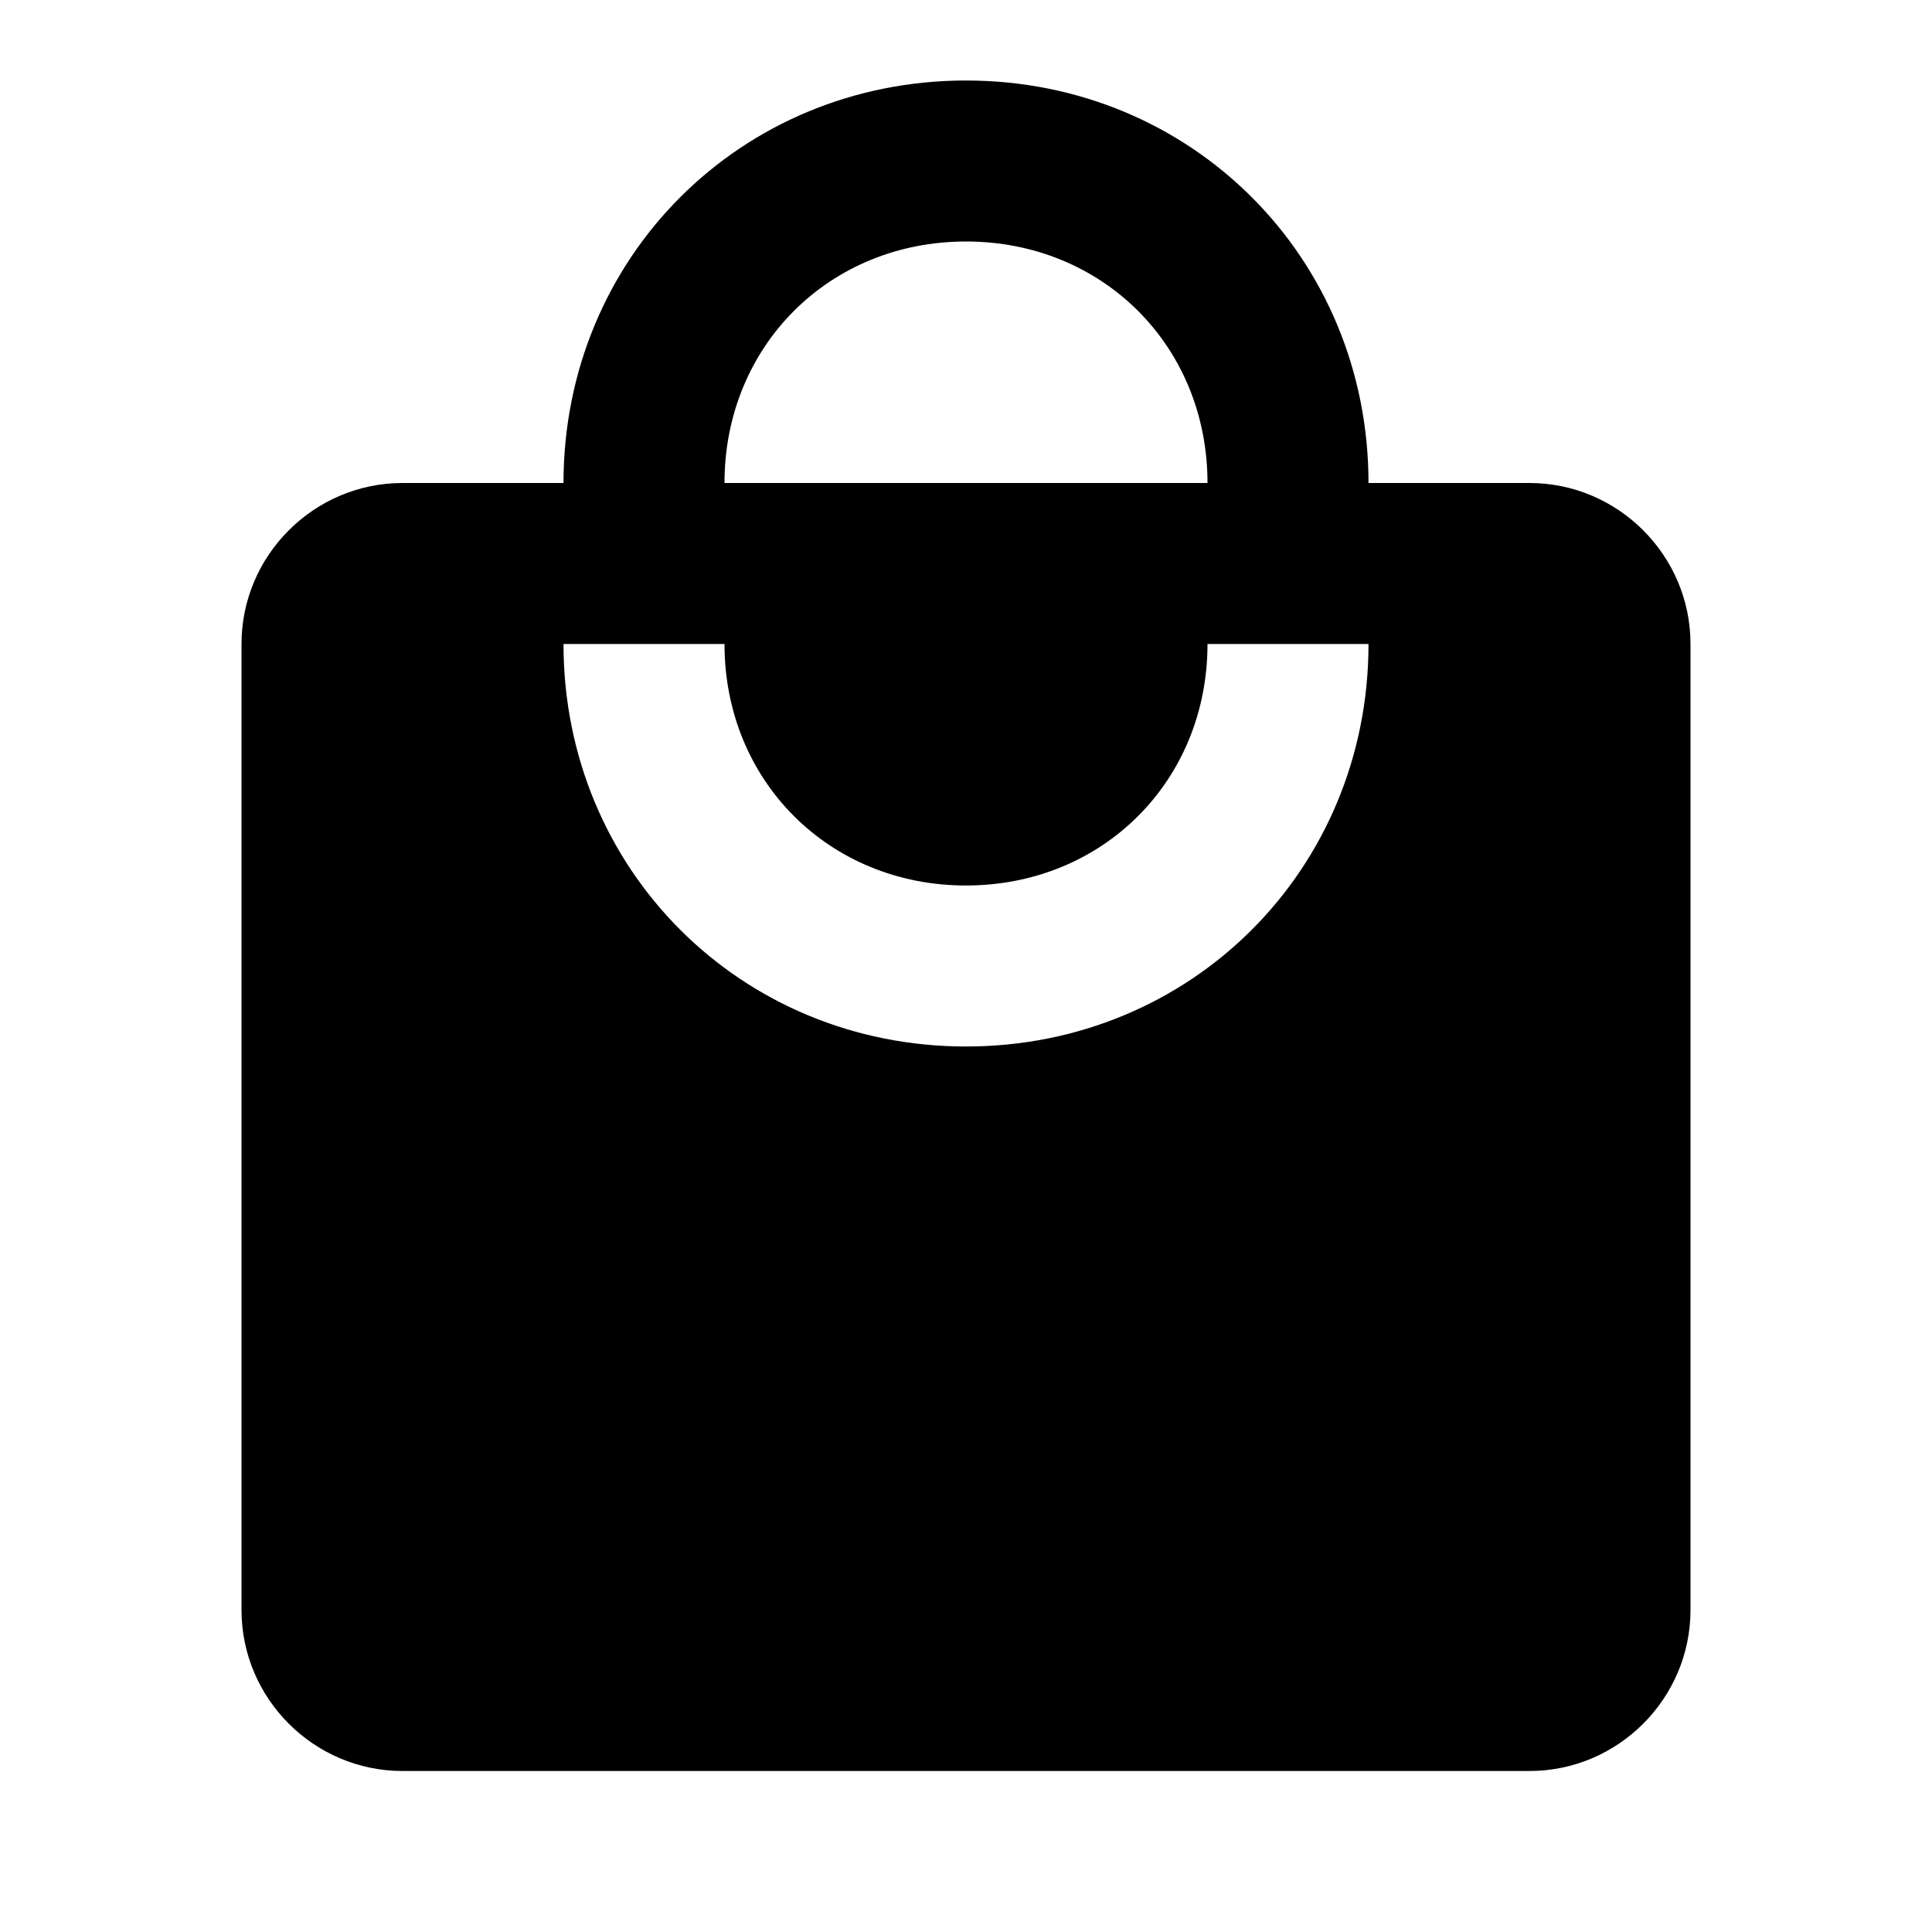 <?xml version="1.0" encoding="utf-8"?>
<!-- Generator: Adobe Illustrator 23.0.4, SVG Export Plug-In . SVG Version: 6.00 Build 0)  -->
<svg version="1.1" id="Layer_1" xmlns="http://www.w3.org/2000/svg" xmlns:xlink="http://www.w3.org/1999/xlink" x="0px" y="0px"
	 viewBox="0 0 24 24" style="enable-background:new 0 0 24 24;" xml:space="preserve">
<path d="M18.5,7.5L18.5,7.5v3l-6.5,4l0,0l-6.5-4v-3l0,0l0,0v3l6.5,4l6.5-4V7.5L18.5,7.5z M13.5,7.5H12h-1.5l0,0H13.5L13.5,7.5z
	 M12,1C9.2,1,7,3.2,7,6H5C3.9,6,3,6.9,3,8v12c0,1.1,0.9,2,2,2h14c1.1,0,2-0.9,2-2V8c0-1.1-0.9-2-2-2h-2C17,3.2,14.8,1,12,1z M9,6
	c0-1.7,1.3-3,3-3s3,1.3,3,3H9z M12,11c1.7,0,3-1.3,3-3l0,0h2l0,0c0,2.8-2.2,5-5,5s-5-2.2-5-5l0,0h2l0,0C9,9.7,10.3,11,12,11z"/>
</svg>

